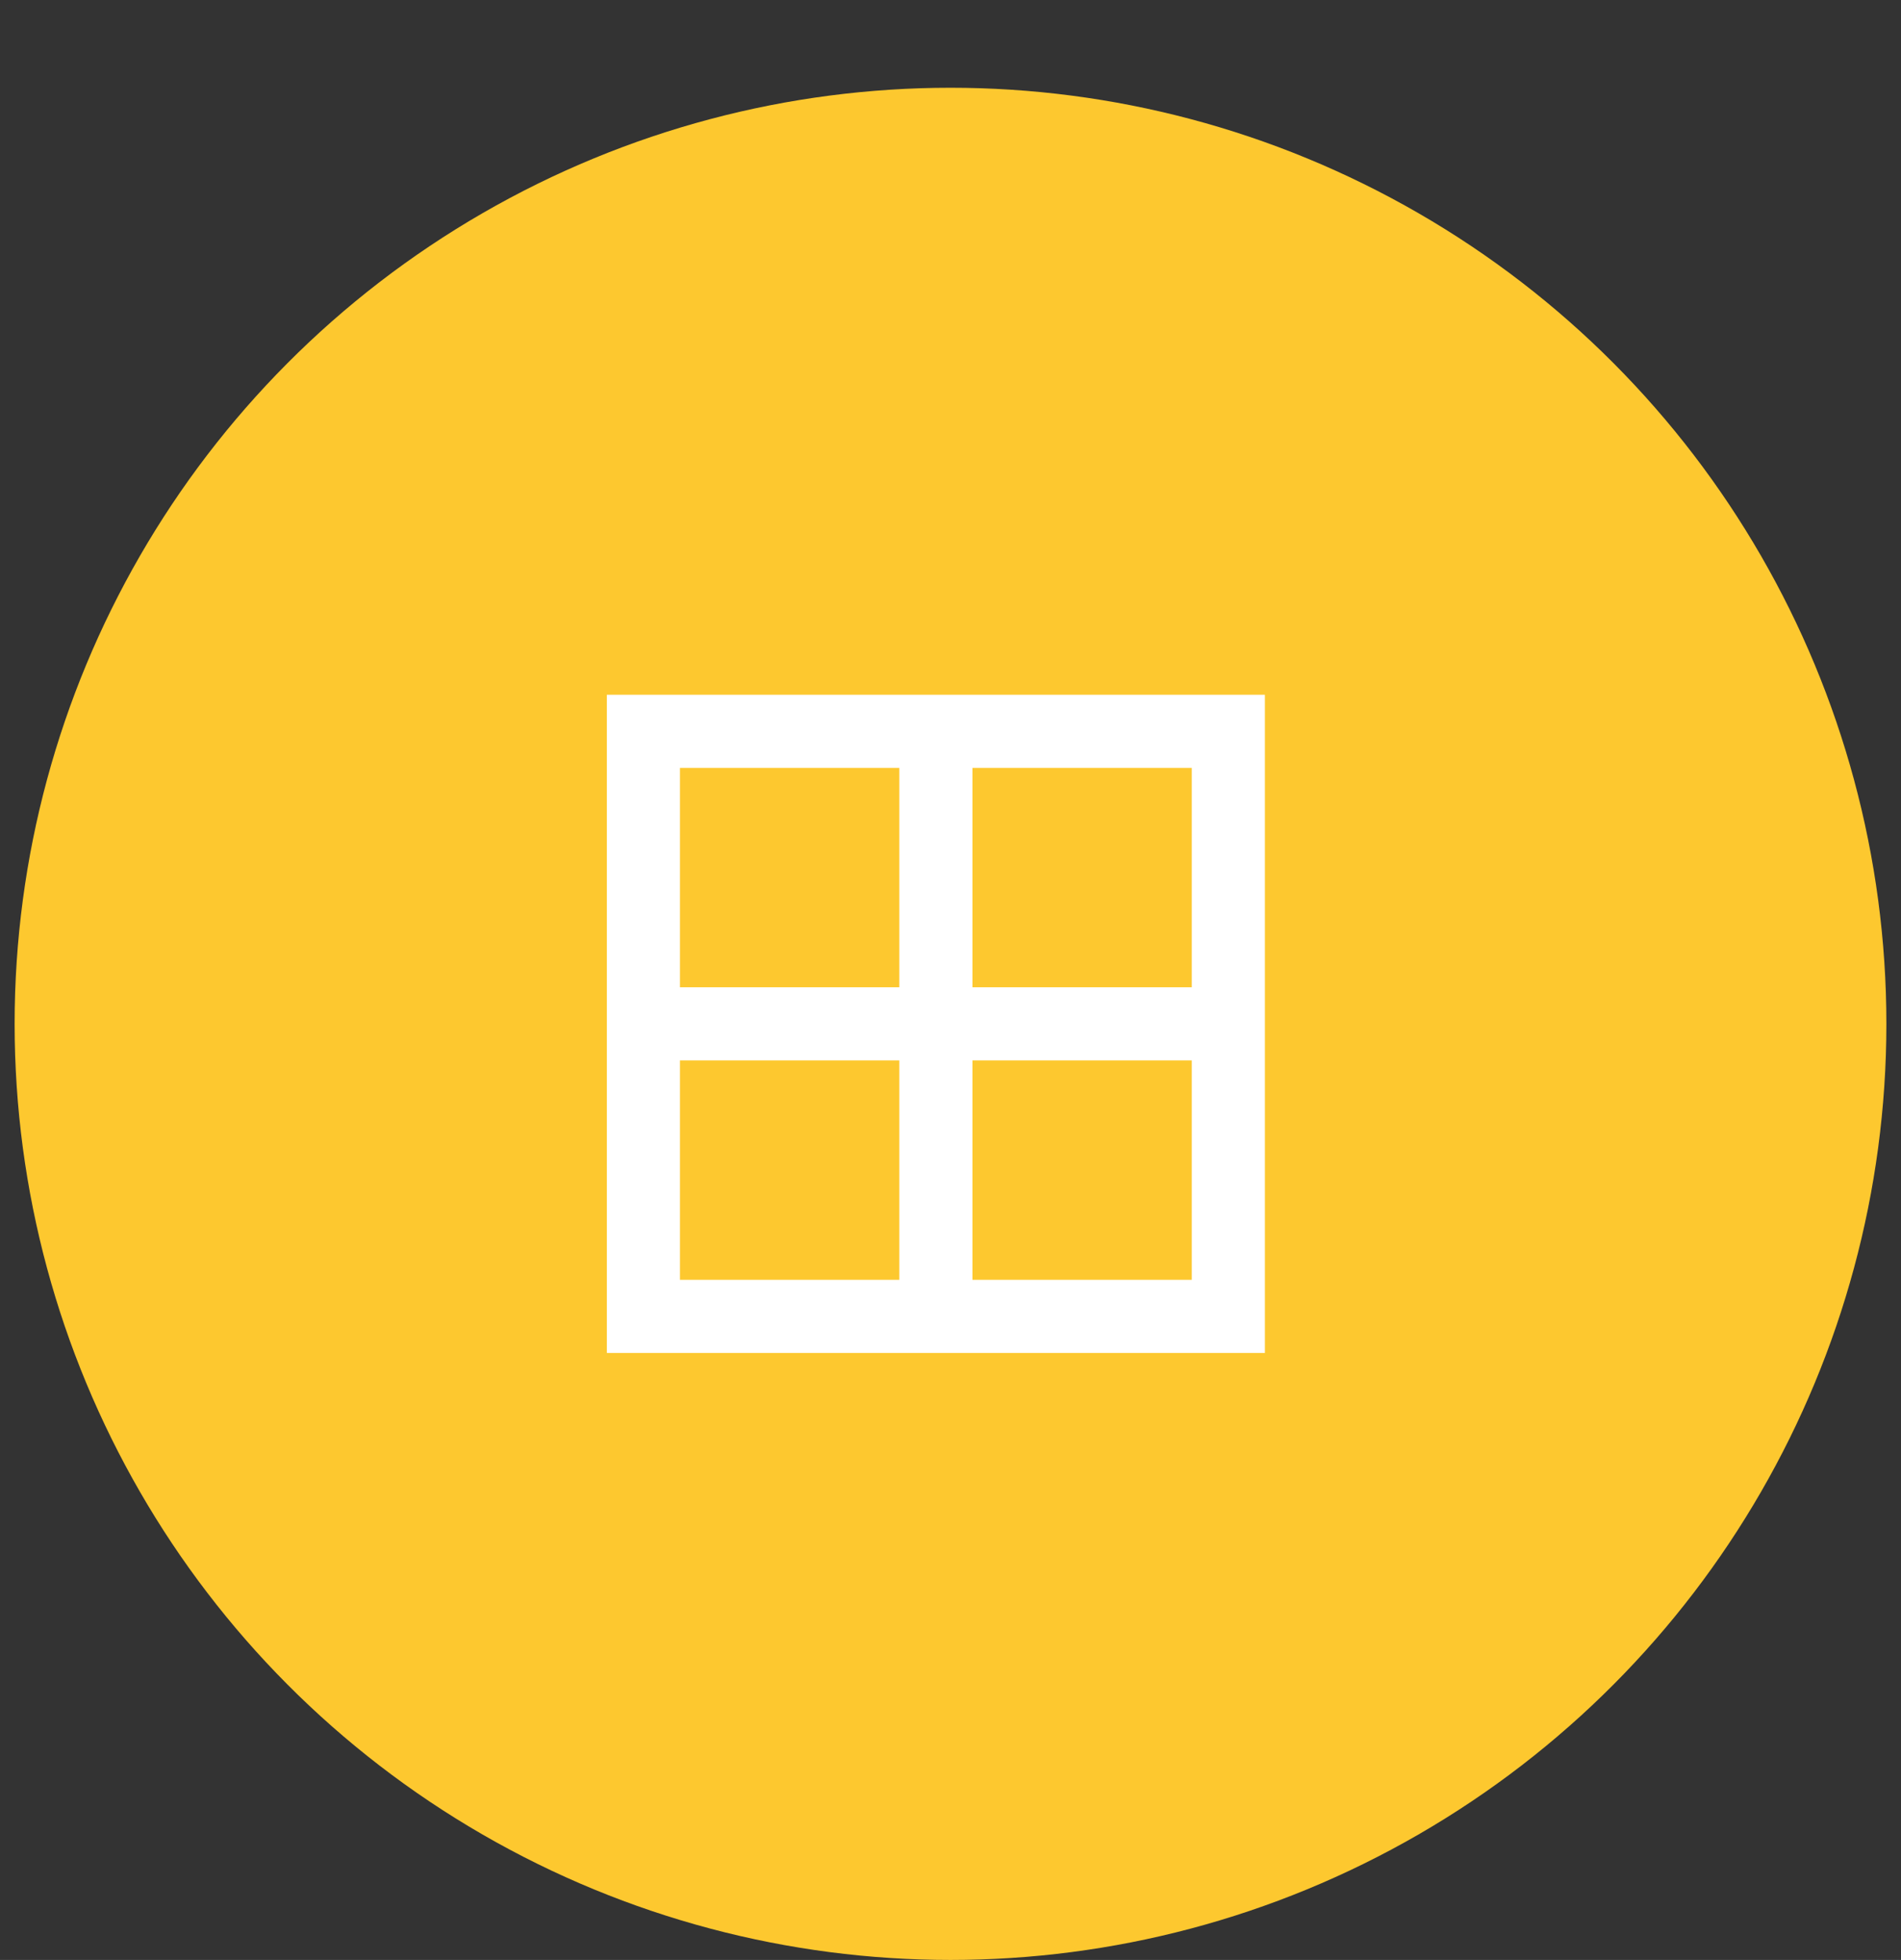 <?xml version="1.0" encoding="UTF-8" standalone="no"?>
<svg
   width="65"
   height="67"
   viewBox="0 0 65 67"
   fill="none"
   version="1.1"
   id="svg10"
   sodipodi:docname="kategorije_Sve.svg"
   inkscape:version="1.1 (c68e22c387, 2021-05-23)"
   xmlns:inkscape="http://www.inkscape.org/namespaces/inkscape"
   xmlns:sodipodi="http://sodipodi.sourceforge.net/DTD/sodipodi-0.dtd"
   xmlns="http://www.w3.org/2000/svg"
   xmlns:svg="http://www.w3.org/2000/svg">
  <rect x="0" y="0" width="65" height="67" fill="#333333" stroke="none"/>
  <defs
     id="defs14" />
  <sodipodi:namedview
     id="namedview12"
     pagecolor="#ffffff"
     bordercolor="#666666"
     borderopacity="1.0"
     inkscape:pageshadow="2"
     inkscape:pageopacity="0.0"
     inkscape:pagecheckerboard="0"
     showgrid="false"
     inkscape:zoom="11.044776"
     inkscape:cx="32.504054"
     inkscape:cy="11.634459"
     inkscape:window-width="1920"
     inkscape:window-height="1013"
     inkscape:window-x="-9"
     inkscape:window-y="-9"
     inkscape:window-maximized="1"
     inkscape:current-layer="svg10" />
  <circle
     cx="32.5"
     cy="35"
     r="32"
     fill="#FDC82F"
     id="circle2" />
  <path
     d="M20.75 23.75V46.25H43.25V23.75H20.75ZM30.75 43.75H23.25V36.25H30.75V43.75ZM30.75 33.75H23.25V26.25H30.75V33.75ZM40.75 43.75H33.25V36.25H40.75V43.75ZM40.75 33.75H33.25V26.25H40.75V33.75Z"
     fill="white"
     id="path4" />
</svg>
